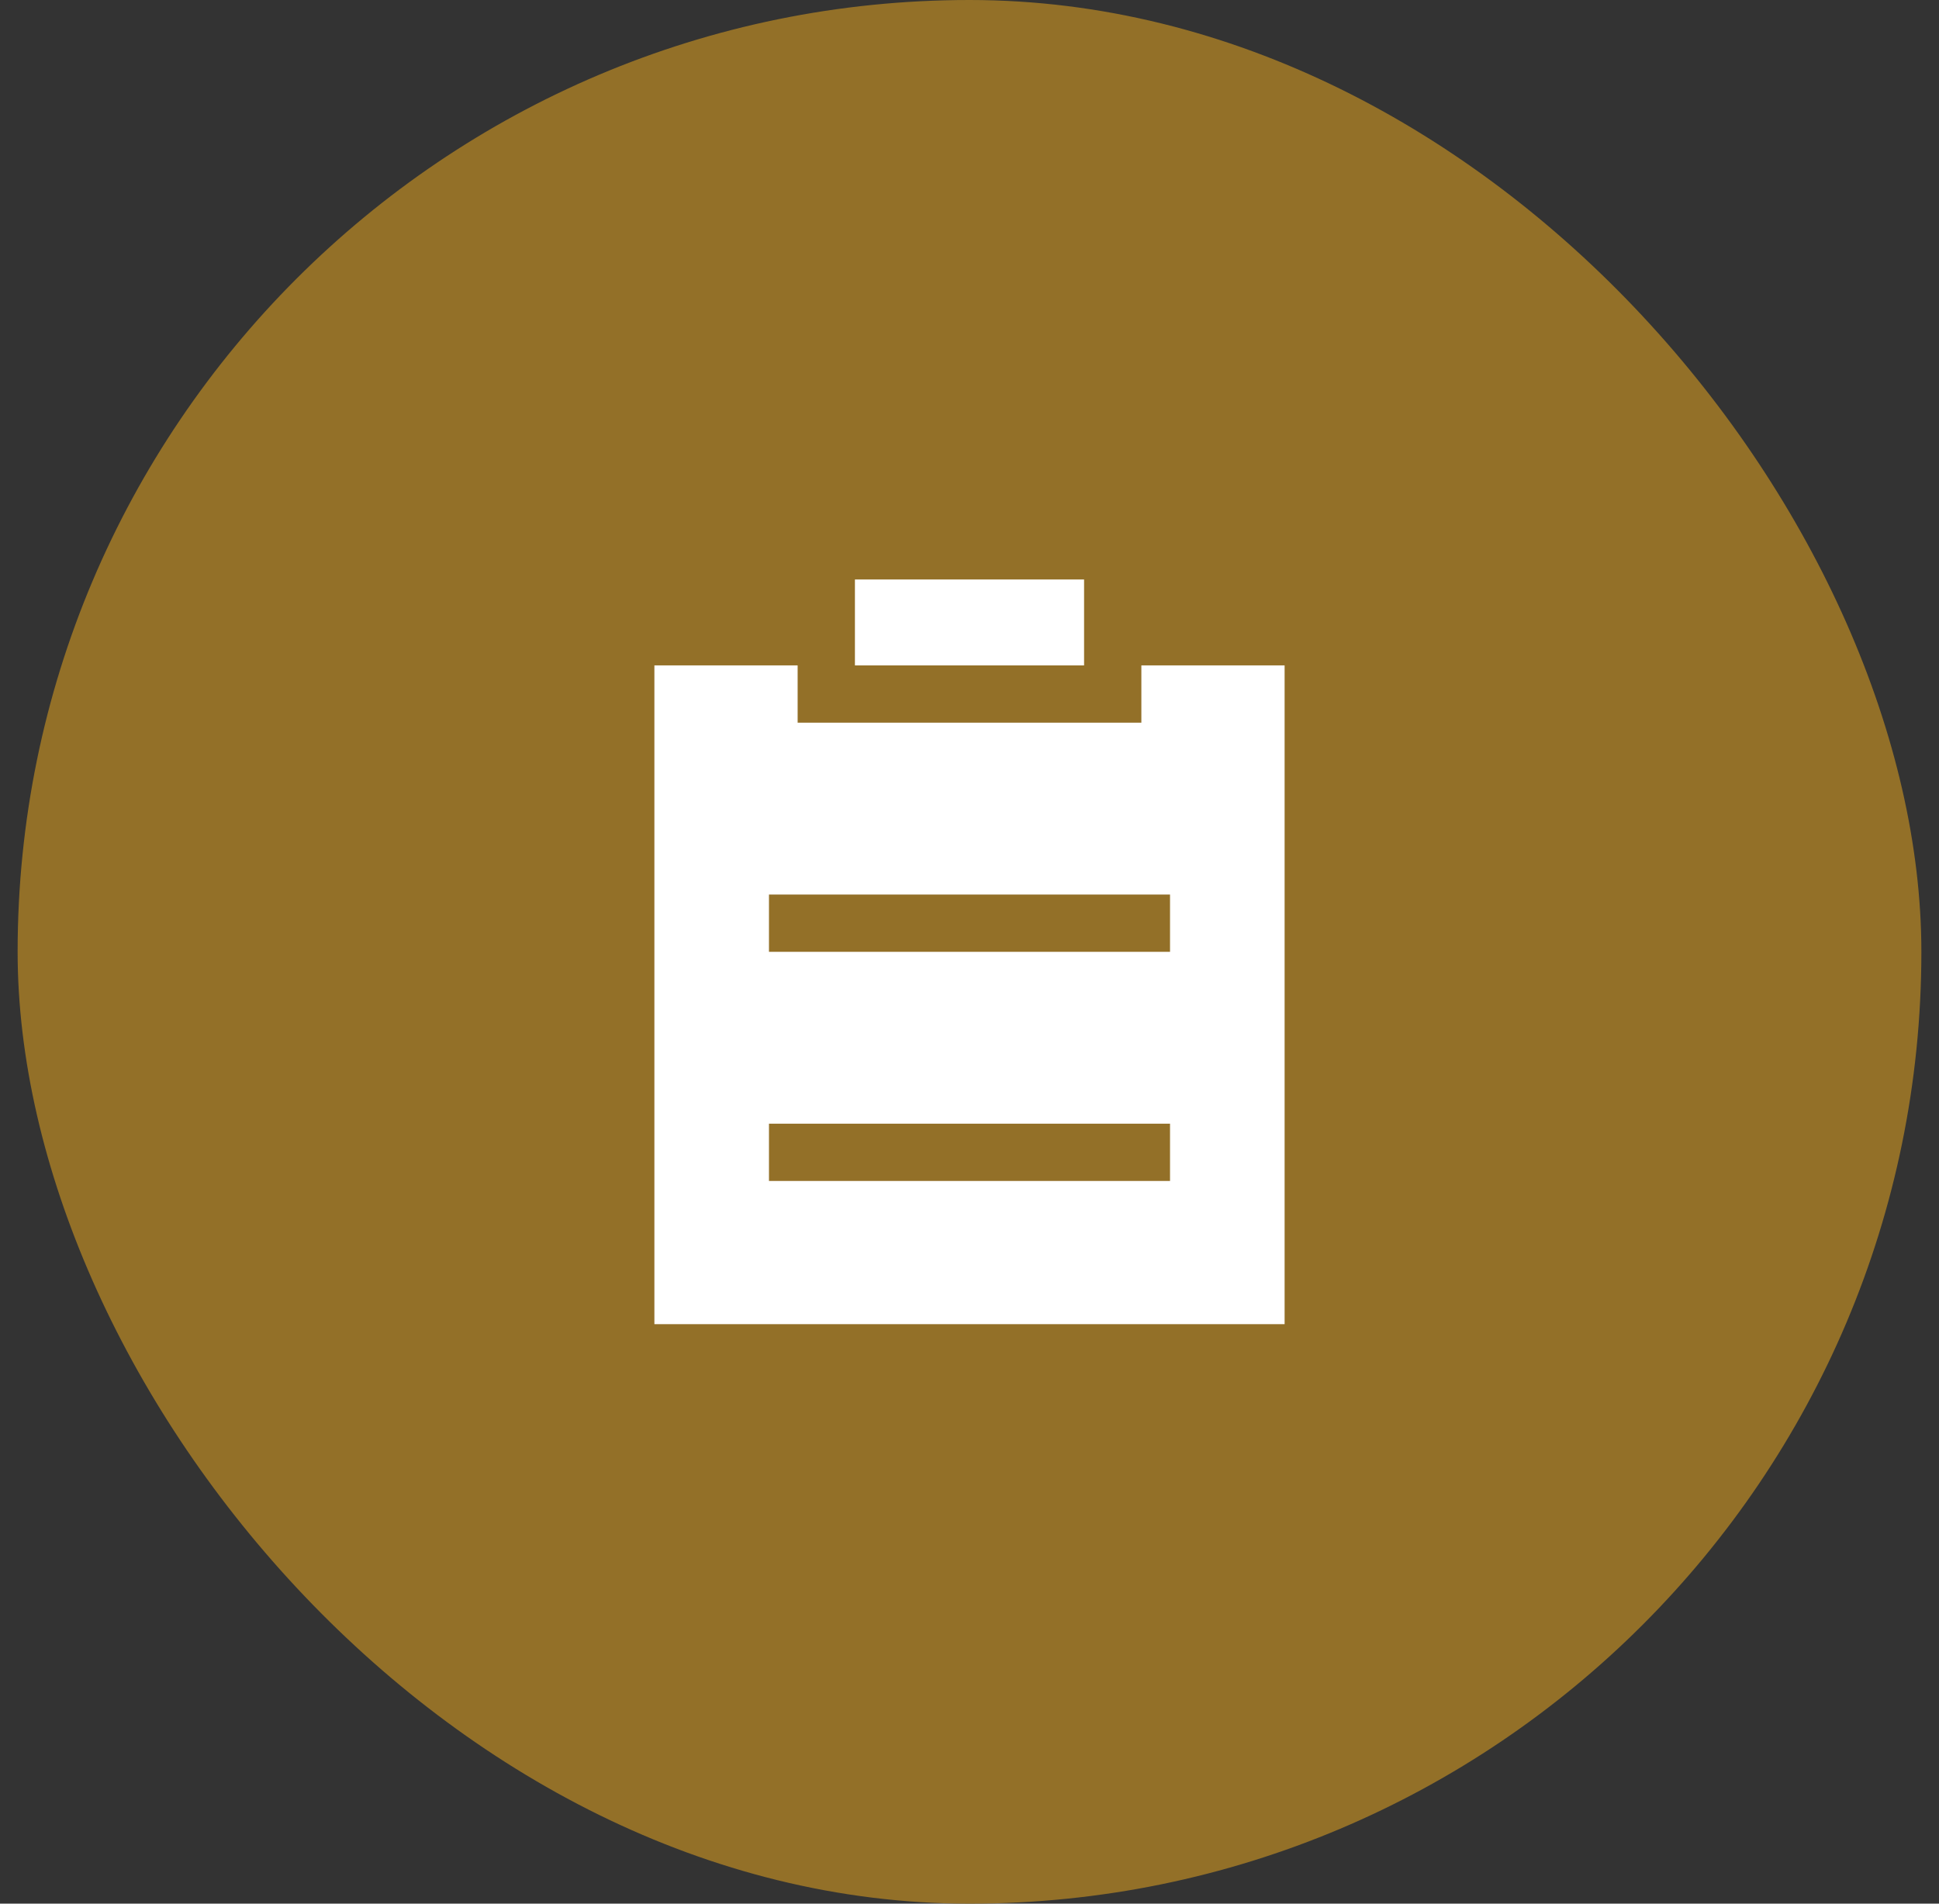 <svg width="55" height="54" viewBox="0 0 55 54" fill="none" xmlns="http://www.w3.org/2000/svg">
<rect x="0" y="0" width="55" height="54" fill="#333333" stroke="none"/>
<rect x="0.5" width="54" height="54" rx="27" fill="#937028"/>
<path d="M32.375 18.875H36.438V37.562H18.562V18.875H22.625V20.5H32.375V18.875ZM21.812 27H33.188V25.375H21.812V27ZM21.812 33.5H33.188V31.875H21.812V33.5ZM24.25 18.875V16.438H30.75V18.875H24.25Z" fill="white"/>
</svg>
